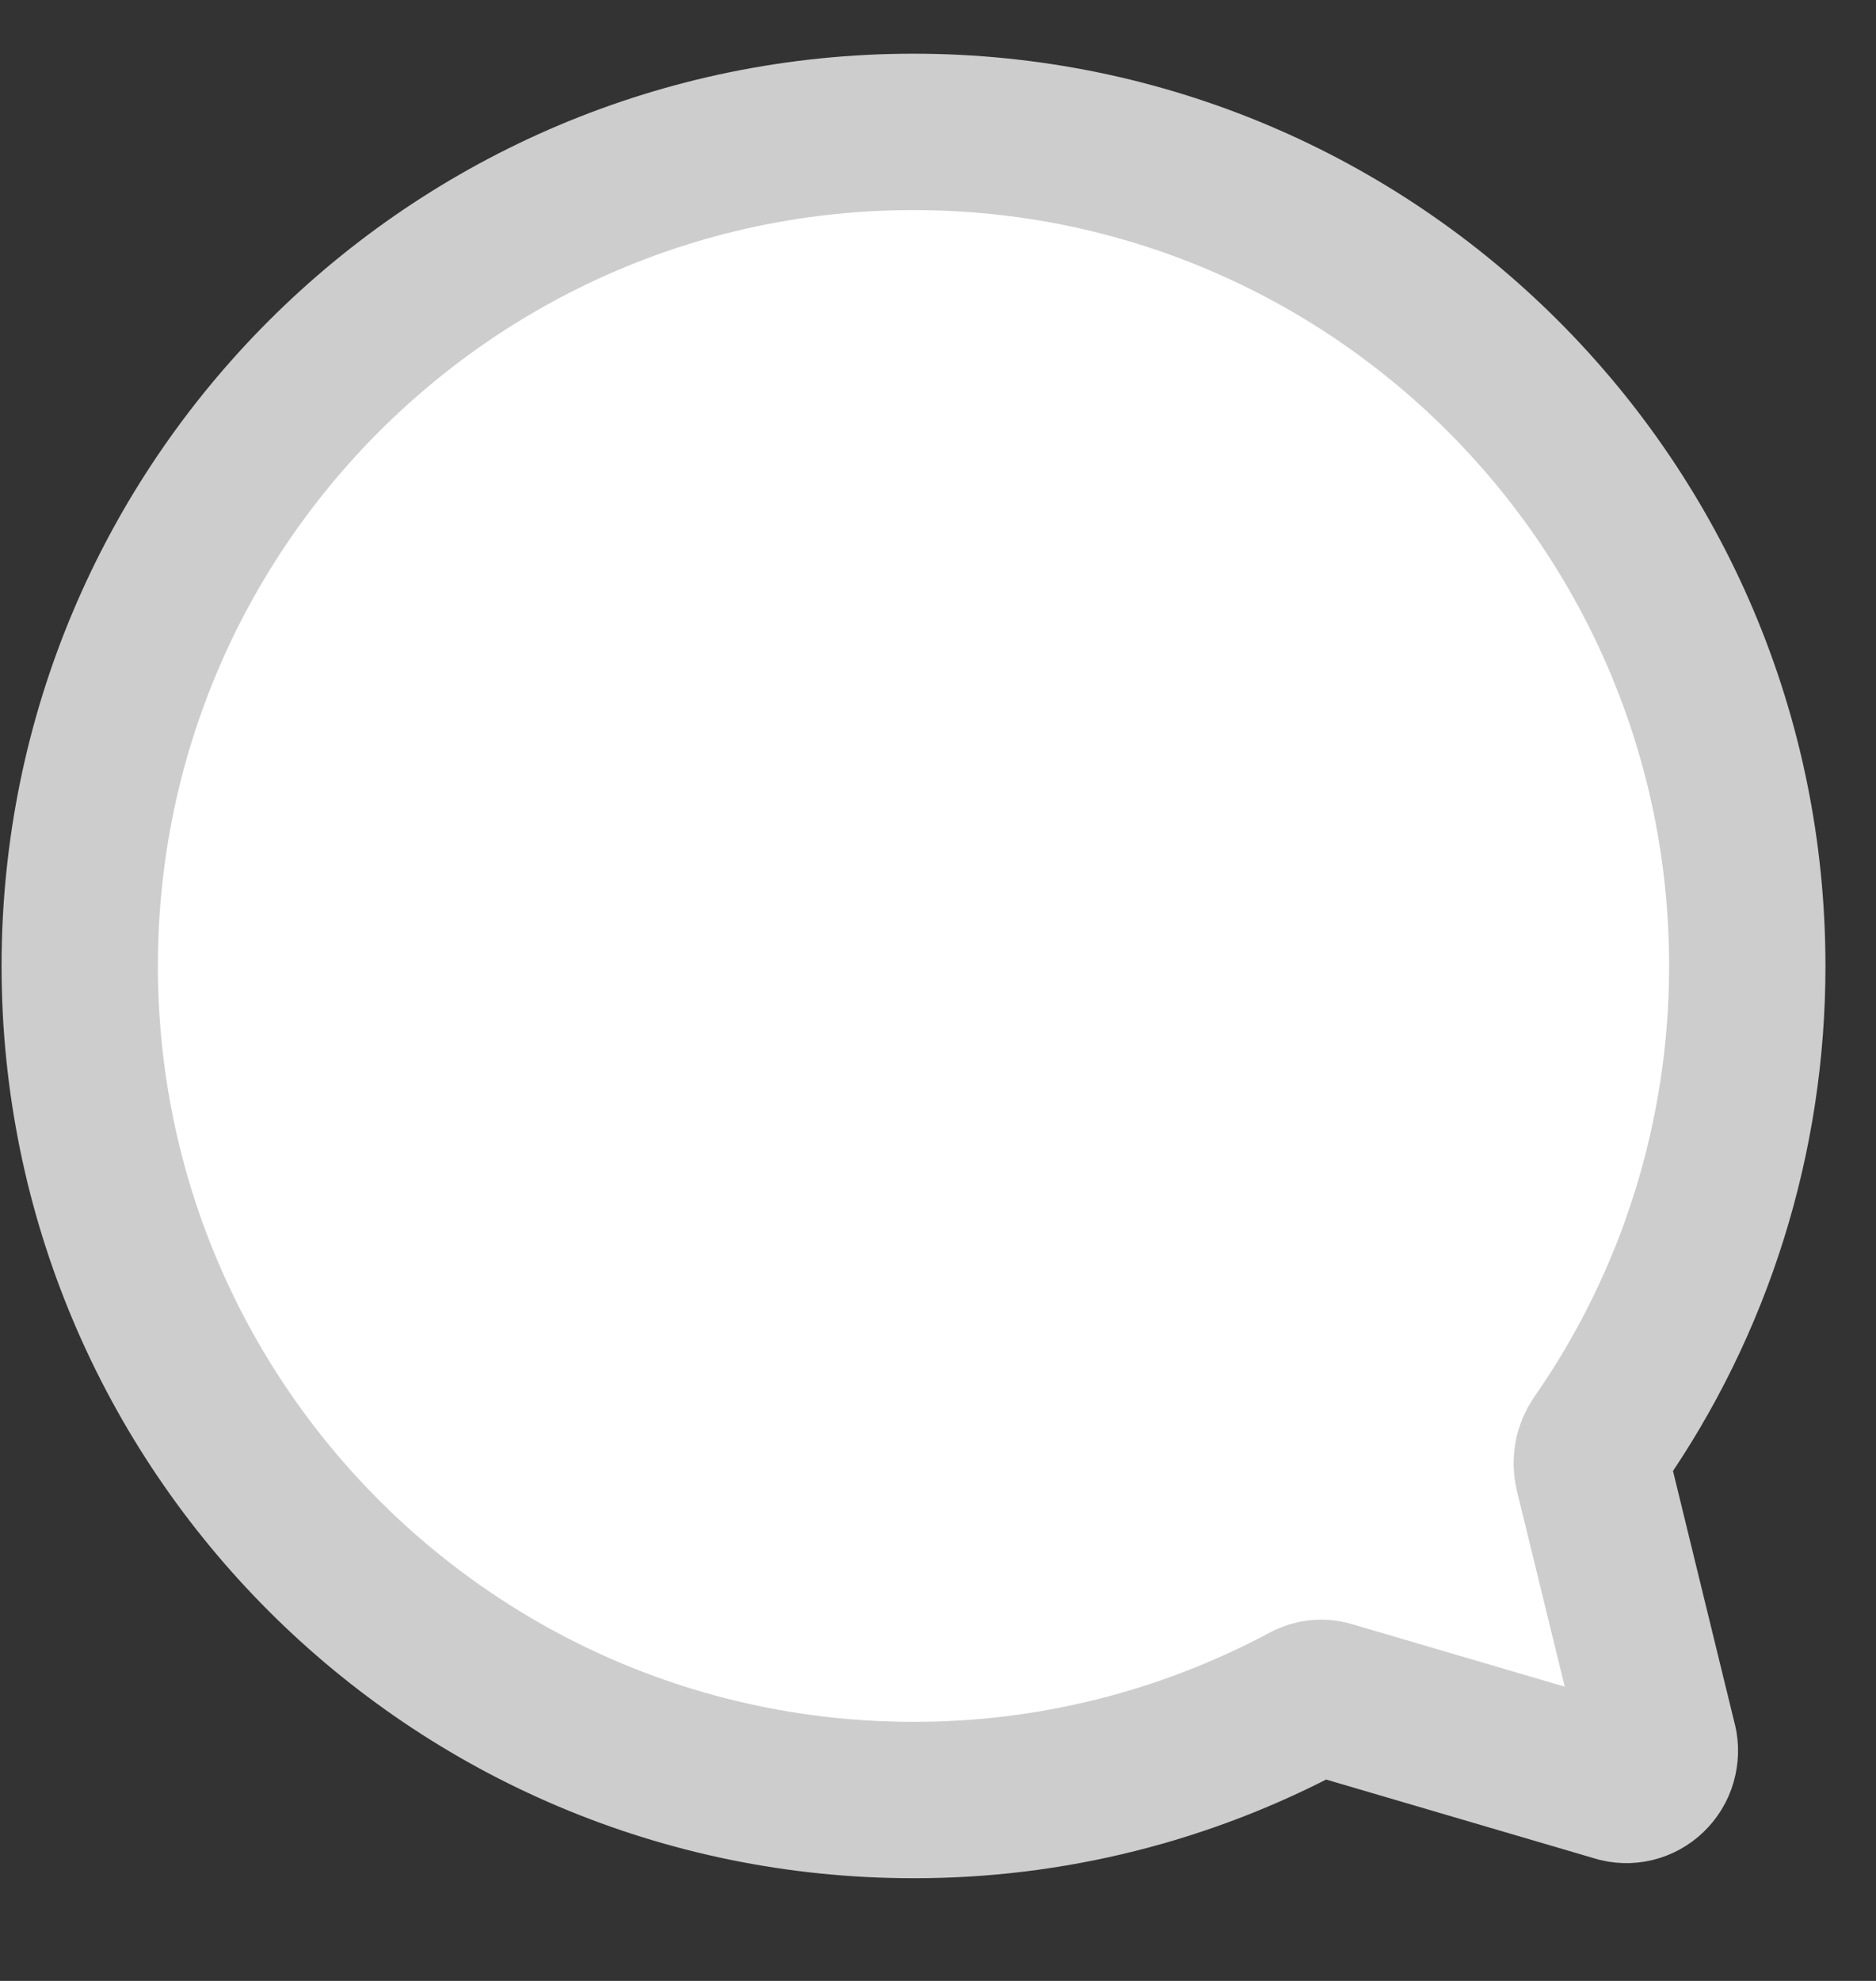 <svg width="18" height="19" viewBox="0 0 18 19" fill="none" xmlns="http://www.w3.org/2000/svg">
<rect x="0" y="0" width="18" height="19" fill="#333333" stroke="none"/>
<path d="M15.283 14.121C15.271 14.071 15.27 14.018 15.279 13.967C15.288 13.916 15.309 13.868 15.338 13.825C16.267 12.494 16.766 10.899 16.765 9.265C16.765 4.846 13.183 1.265 8.765 1.265C4.347 1.265 0.765 4.846 0.765 9.265C0.765 13.683 4.347 17.265 8.765 17.265C10.079 17.267 11.374 16.943 12.538 16.32C12.605 16.284 12.682 16.275 12.755 16.296L15.533 17.112C15.588 17.125 15.645 17.123 15.699 17.106C15.753 17.089 15.802 17.058 15.84 17.016C15.879 16.974 15.906 16.922 15.918 16.866C15.931 16.809 15.929 16.751 15.912 16.696L15.283 14.121Z" fill="white" stroke="#CDCDCD" stroke-width="1.5"/>
</svg>